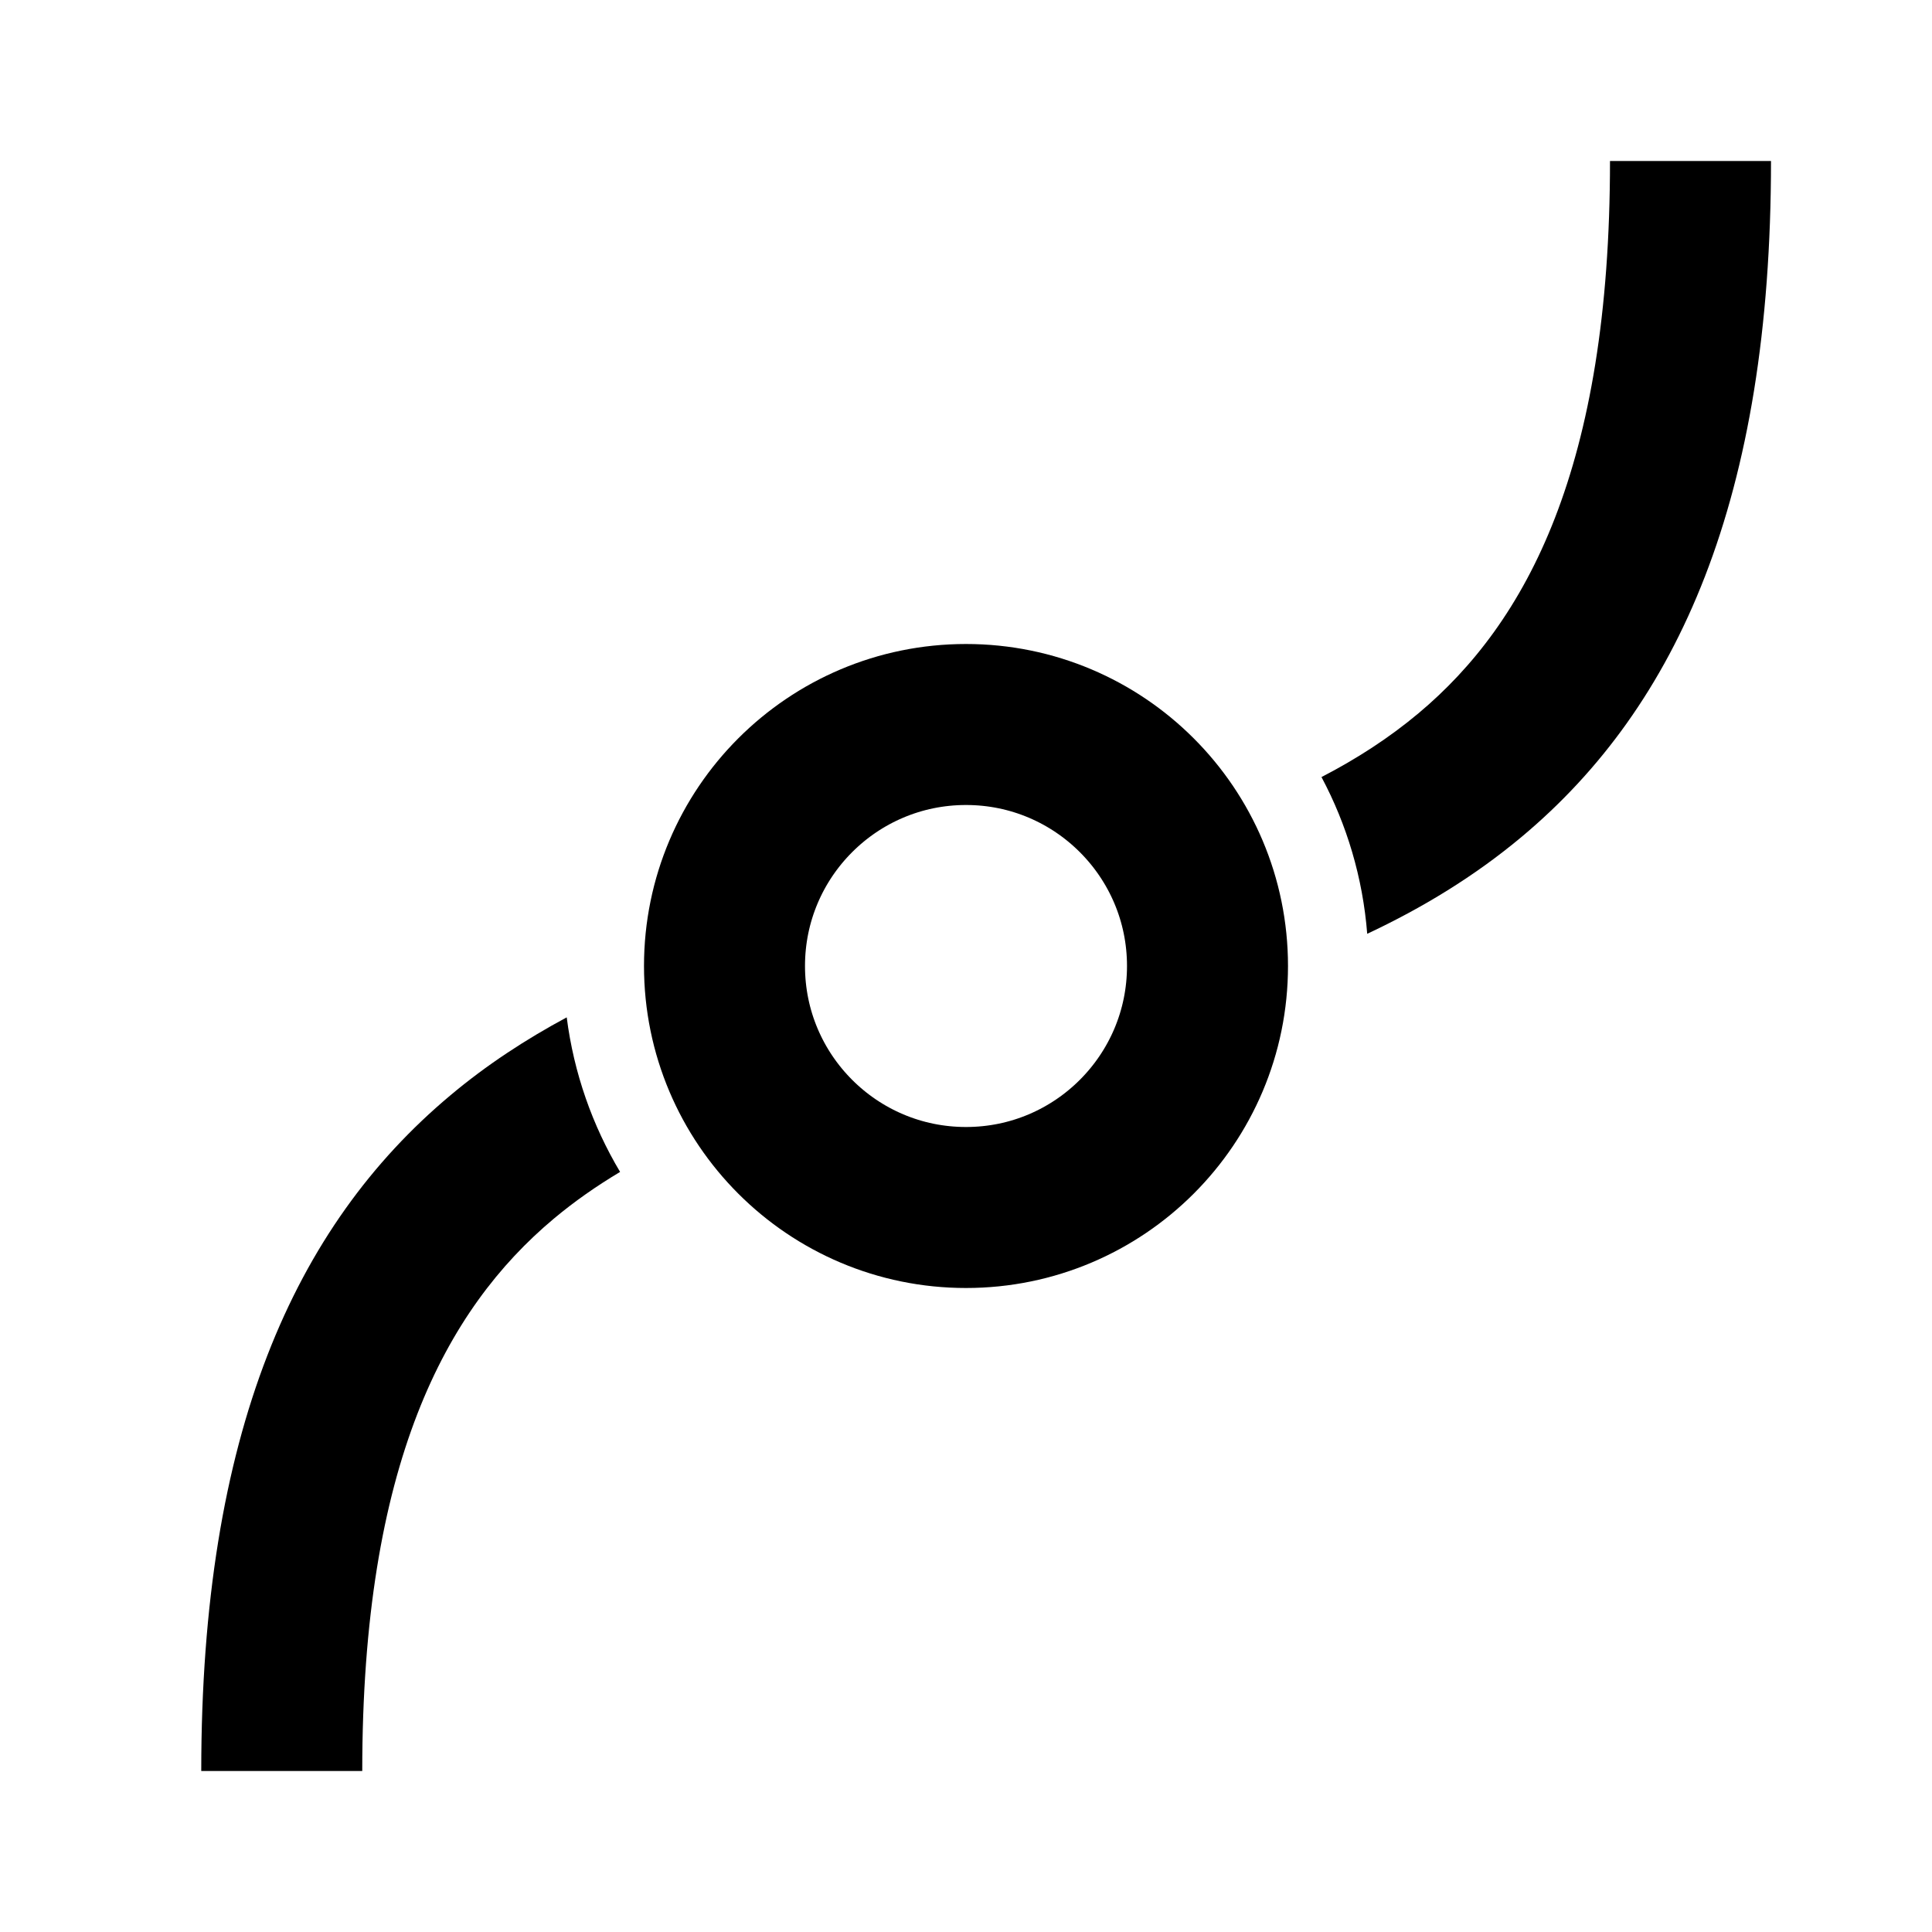 <svg width="24" height="24" viewBox="0 0 24 24" fill="none" xmlns="http://www.w3.org/2000/svg">
<circle cx="12" cy="12" r="3" stroke="black" stroke-width="2"/>
<path fill-rule="evenodd" clip-rule="evenodd" d="M4.5 22C4.5 18.191 5.533 16.268 6.877 15.141C7.136 14.924 7.412 14.732 7.703 14.558C7.36 13.983 7.129 13.333 7.04 12.638C6.532 12.911 6.044 13.229 5.592 13.609C3.655 15.232 2.5 17.809 2.5 22H4.5ZM16.416 9.653C16.73 10.242 16.929 10.901 16.984 11.6C17.666 11.28 18.316 10.887 18.908 10.391C20.845 8.768 22 6.191 22 2H20C20 5.809 18.967 7.732 17.623 8.859C17.254 9.168 16.851 9.428 16.416 9.653Z" fill="black"/>
</svg>

